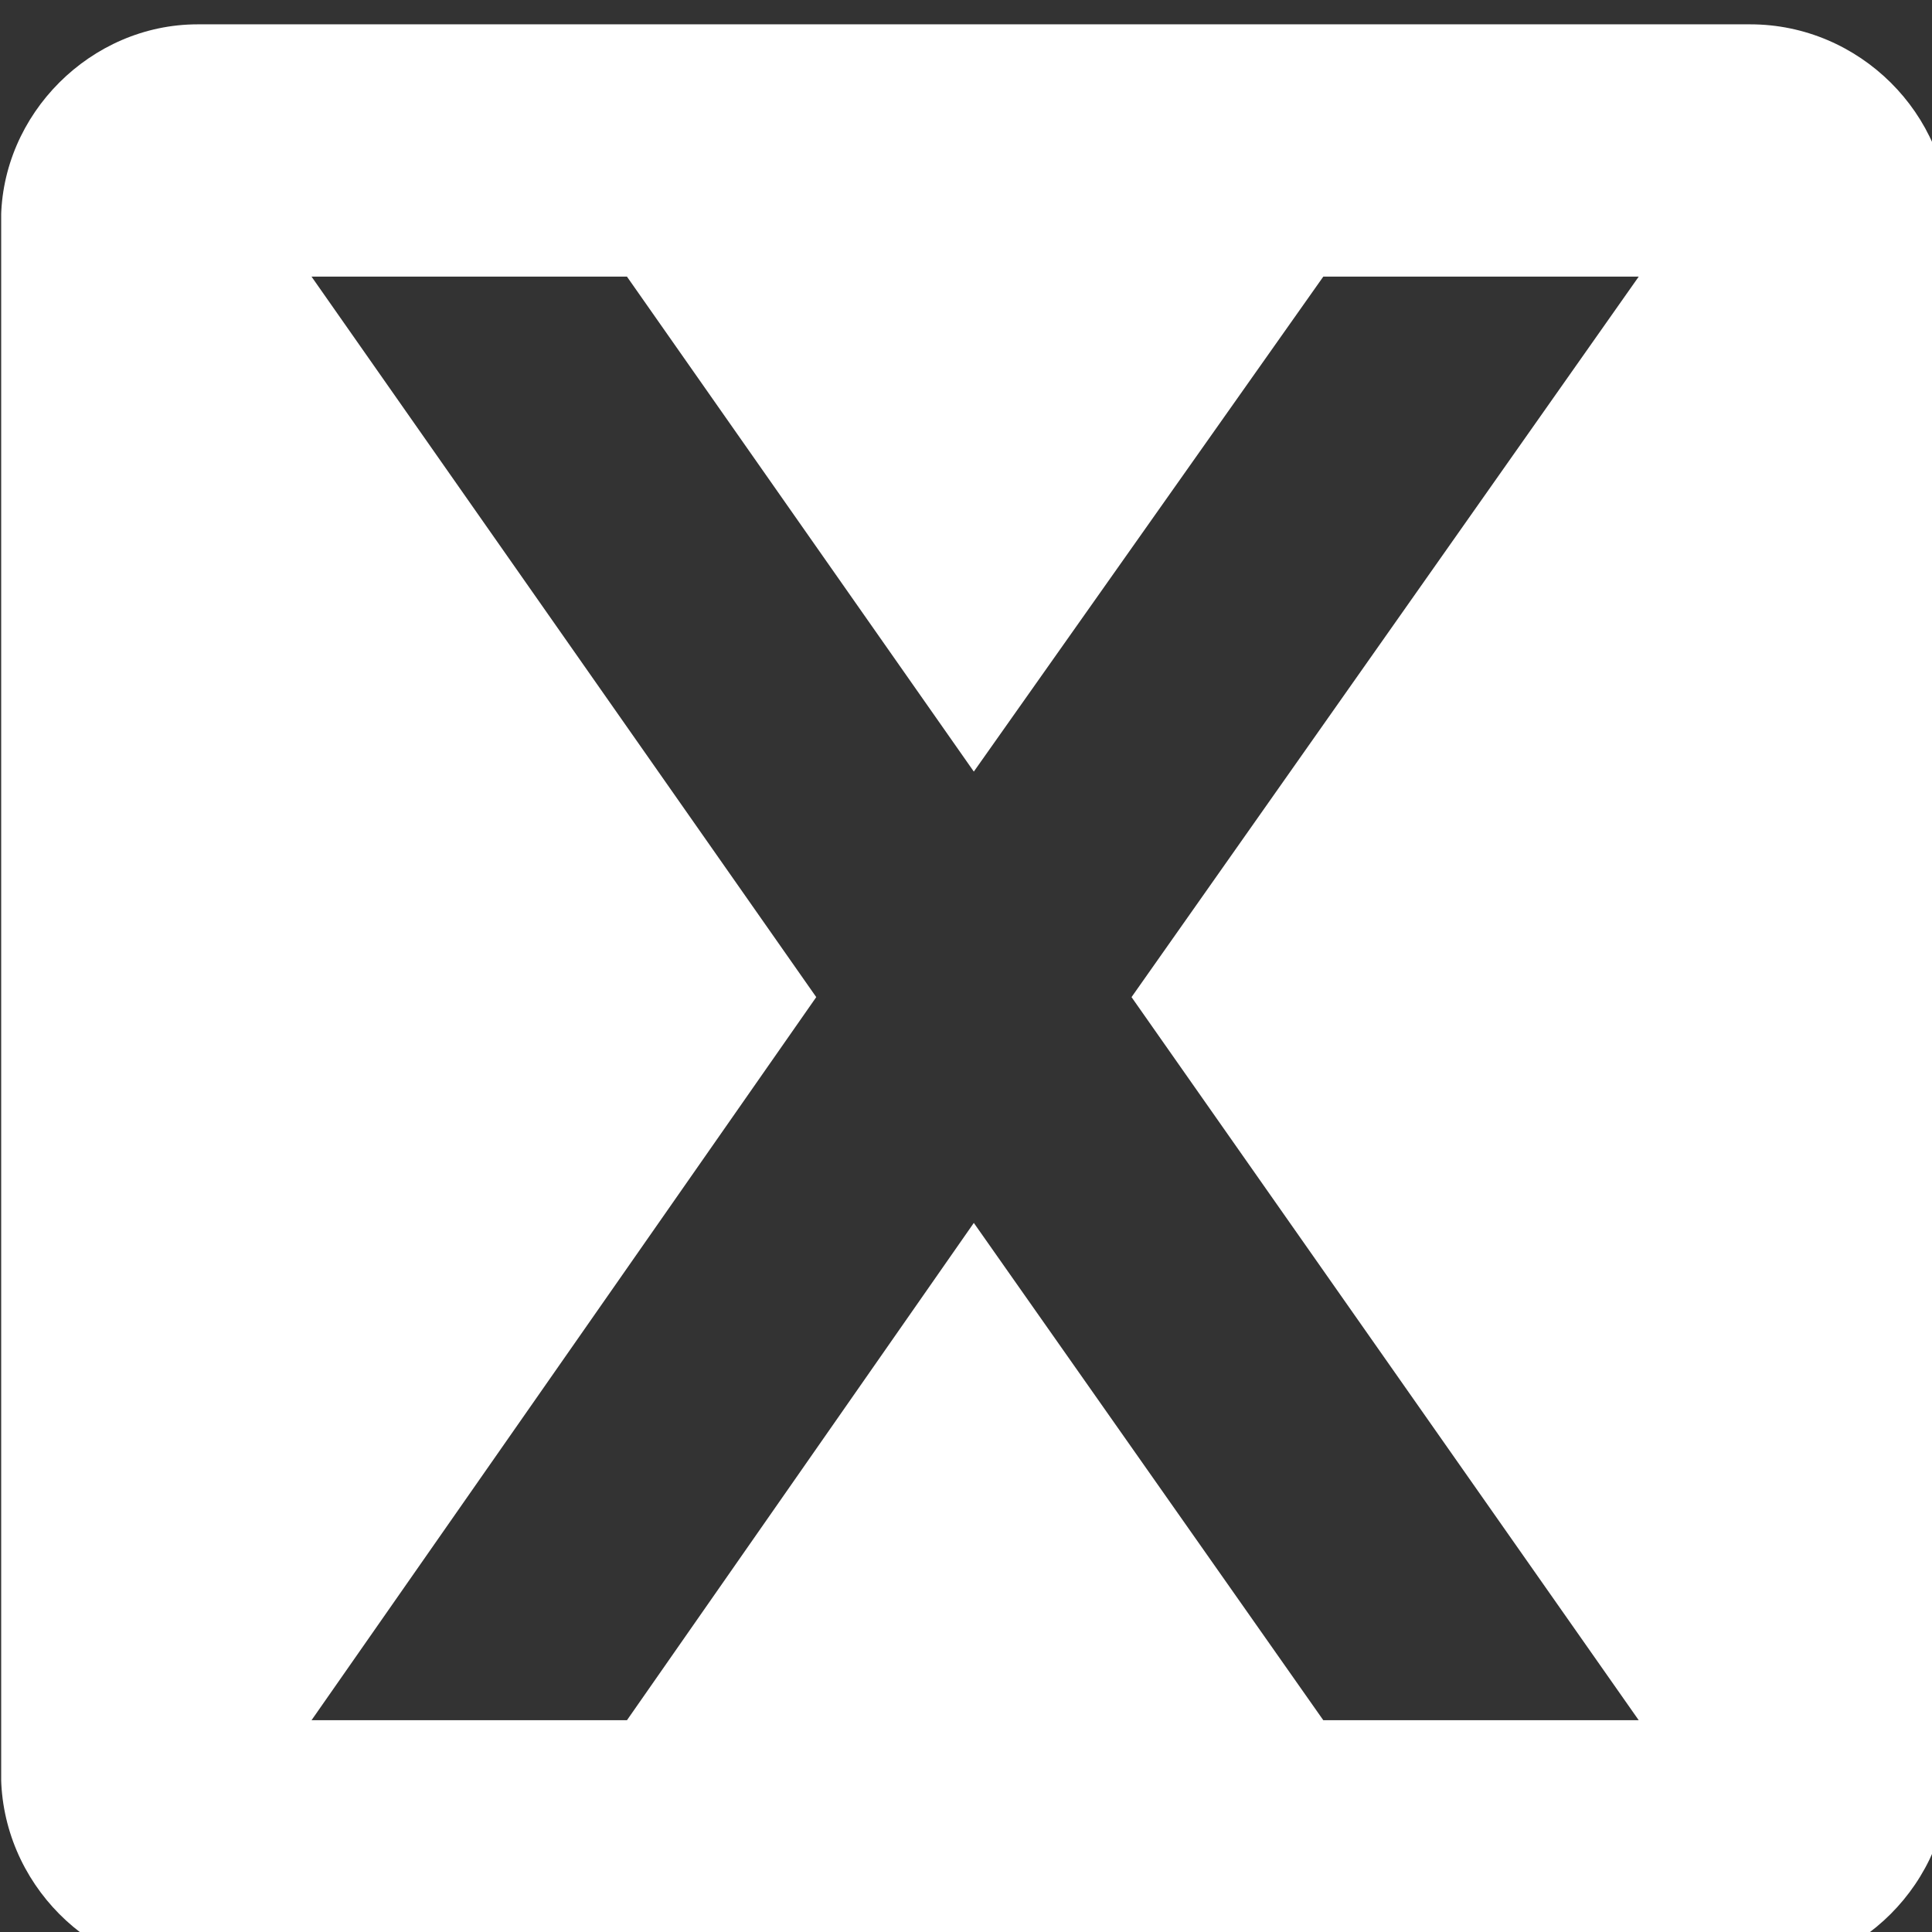 <?xml version="1.0" encoding="UTF-8" standalone="no"?>
<!-- Created with Inkscape (http://www.inkscape.org/) -->

<svg
   width="4.972mm"
   height="4.972mm"
   viewBox="0 0 4.972 4.972"
   version="1.1"
   id="svg1"
   xmlns="http://www.w3.org/2000/svg"
   xmlns:svg="http://www.w3.org/2000/svg">
  <rect x="0" y="0" width="4.972" height="4.972" fill="#333333" stroke="none"/>
  <defs
     id="defs1">
    <clipPath
       clipPathUnits="userSpaceOnUse"
       id="clipPath2665">
      <path
         d="M 2.695,941.015 H 16.79 V 955.11 H 2.695 Z"
         transform="translate(-9.781,-949.665)"
         id="path2665" />
    </clipPath>
  </defs>
  <g
     id="layer1"
     transform="translate(-102.658,-146.05)">
    <g
       id="g2978"
       transform="matrix(0.265,0,0,0.265,101.708,106.754)">
      <path
         id="path2664"
         d="M 0,0 2.546,3.606 H 4.844 L 1.149,-1.643 4.844,-6.911 H 2.546 L 0,-3.288 -2.527,-6.911 h -2.298 l 3.677,5.268 -3.677,5.249 h 2.298 z M -5.655,5.444 H 5.657 c 0.795,0 1.449,-0.654 1.449,-1.432 V -7.3 c 0,-0.795 -0.654,-1.449 -1.449,-1.449 H -5.655 c -0.778,0 -1.432,0.654 -1.432,1.449 V 4.012 c 0,0.778 0.654,1.432 1.432,1.432"
         style="fill:#ffffff;fill-opacity:1;fill-rule:evenodd;stroke:none"
         transform="matrix(1.333,0,0,-1.333,13.042,155.78)"
         clip-path="url(#clipPath2665)" />
    </g>
  </g>
</svg>
